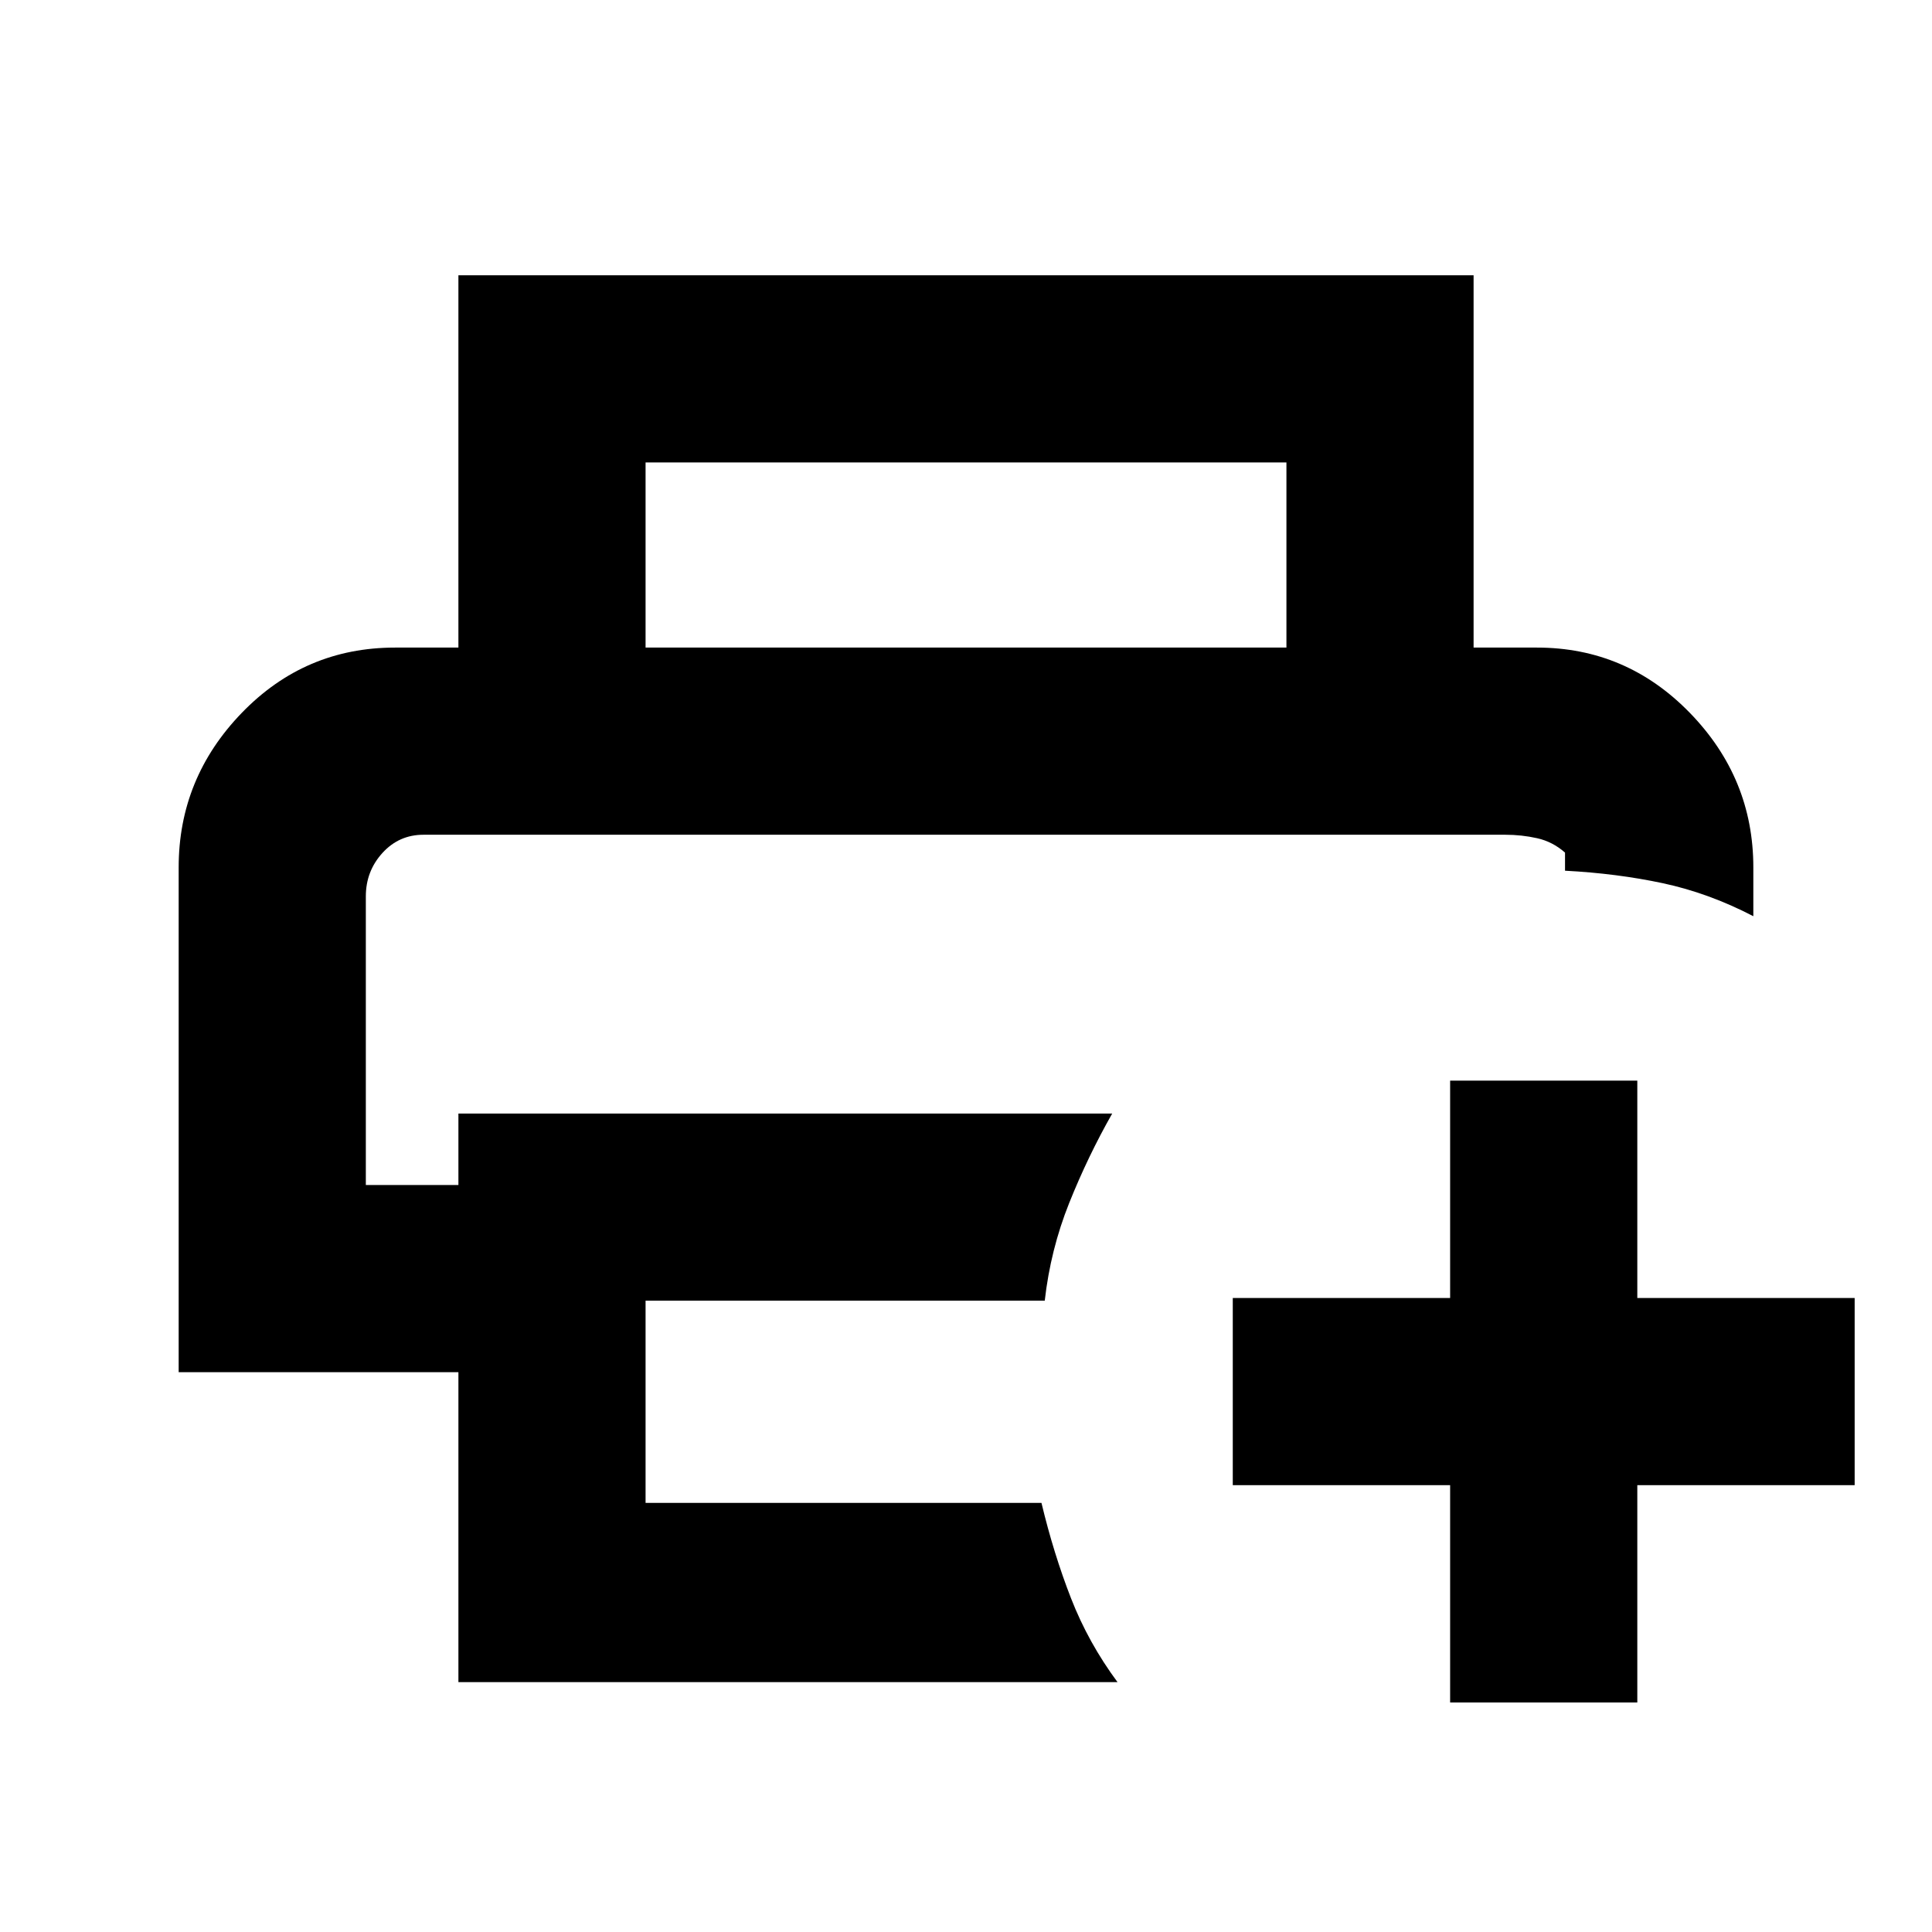 <svg xmlns="http://www.w3.org/2000/svg" height="20" viewBox="0 -960 960 960" width="20"><path d="M720.56-114.04v-108h-108v-93h108v-108h93.01v108h108v93h-108v108h-93.01ZM181.78-545.22h595.87-595.87Zm46 421.05v-154h-139V-529q0-44.35 31.36-76.78 31.36-32.44 76.16-32.44h567.4q44.44 0 75.98 32.44 31.54 32.43 31.54 76.78v24.26q-22.15-11.52-44.99-16.4-22.83-4.87-48.58-6.21v-9q-6.13-5.41-13.83-7.14-7.71-1.73-15.81-1.73H210.43q-12.17 0-20.41 9.06t-8.24 21.56v143.43h46v-35.52h324.87q-12.06 21.21-21.37 44.44-9.3 23.23-12.15 48.56H320.78v100.47H517.5q6.06 25.29 14.69 47.41 8.63 22.12 23.09 41.64h-327.5Zm411.44-514.05v-92H320.78v92h-93v-185h504.44v185h-93Z"/></svg>